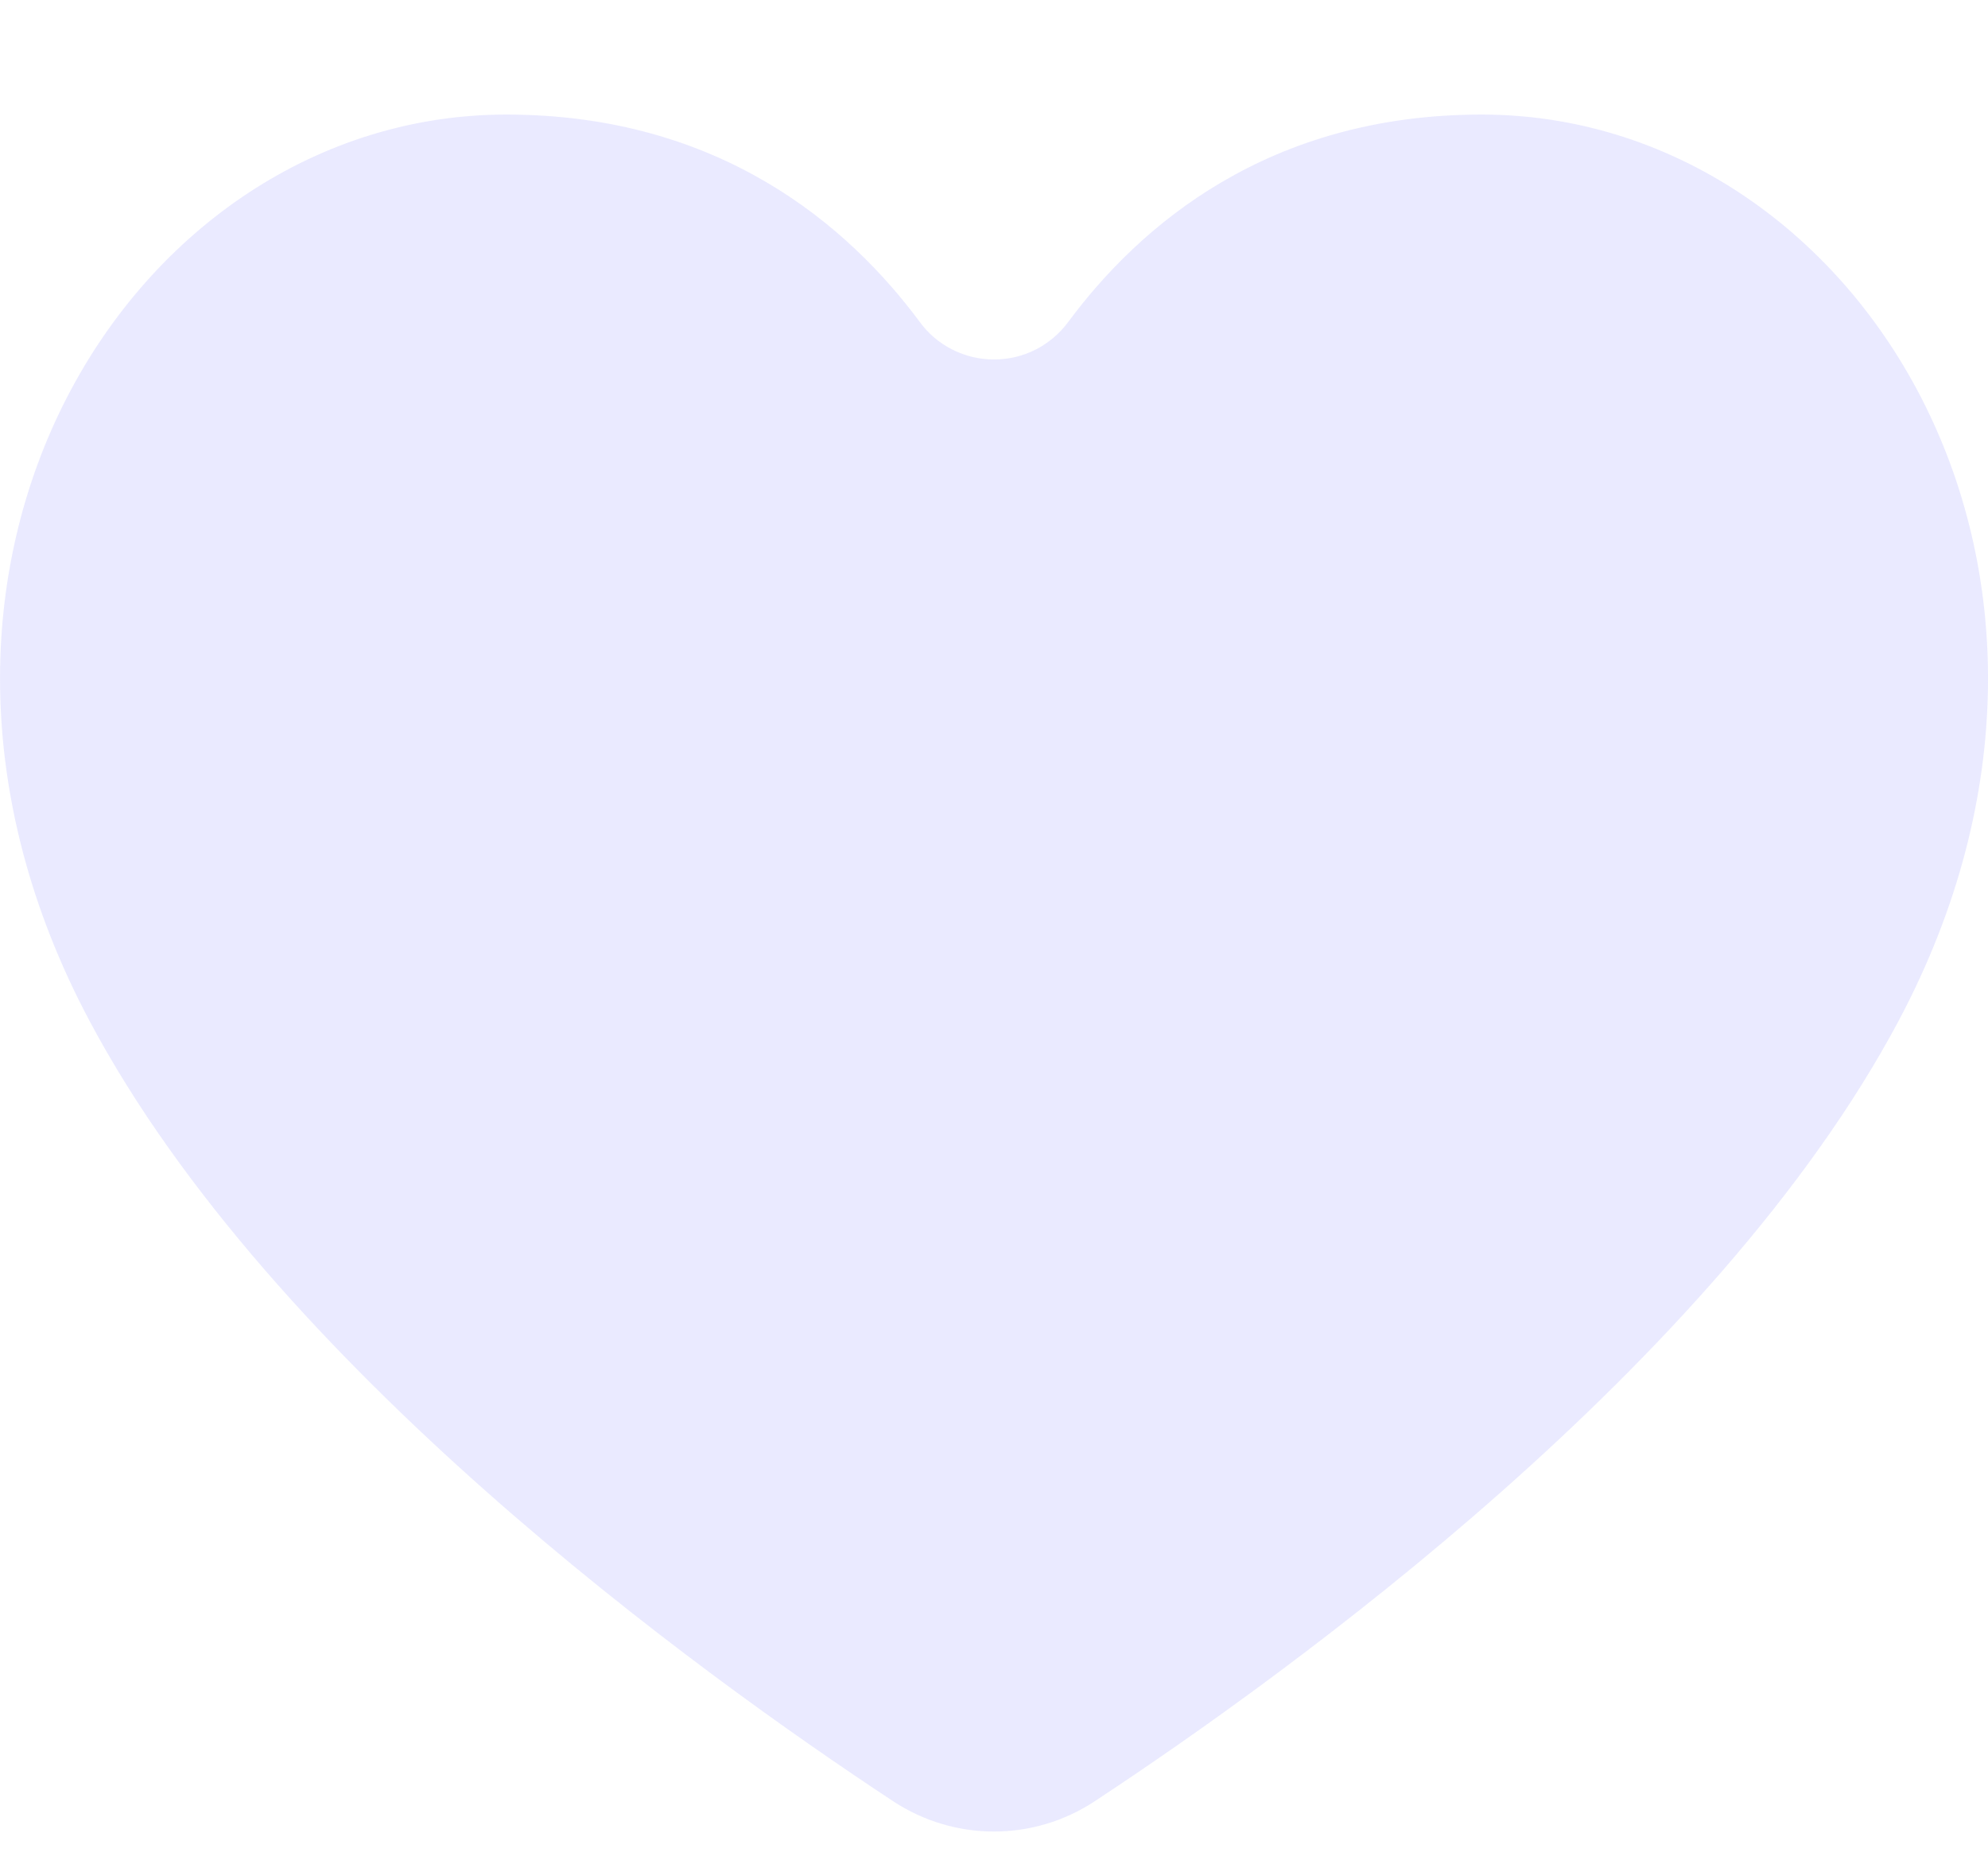 <svg width="16" height="15" viewBox="0 0 16 15" fill="none" xmlns="http://www.w3.org/2000/svg">
<path fill-rule="evenodd" clip-rule="evenodd" d="M7.186 14.495C7.681 14.822 8.319 14.822 8.813 14.495C10.384 13.46 13.806 10.986 15.28 8.217C17.223 4.565 14.941 0.922 11.925 0.922C10.205 0.922 9.171 1.818 8.599 2.589C8.53 2.683 8.44 2.76 8.336 2.813C8.232 2.866 8.117 2.893 8 2.893C7.883 2.893 7.768 2.866 7.664 2.813C7.559 2.76 7.469 2.683 7.401 2.589C6.829 1.818 5.794 0.922 4.075 0.922C1.059 0.922 -1.223 4.565 0.721 8.217C2.193 10.986 5.616 13.46 7.186 14.495Z" fill="#E6E6FF" fill-opacity="0.85"/>
</svg>
